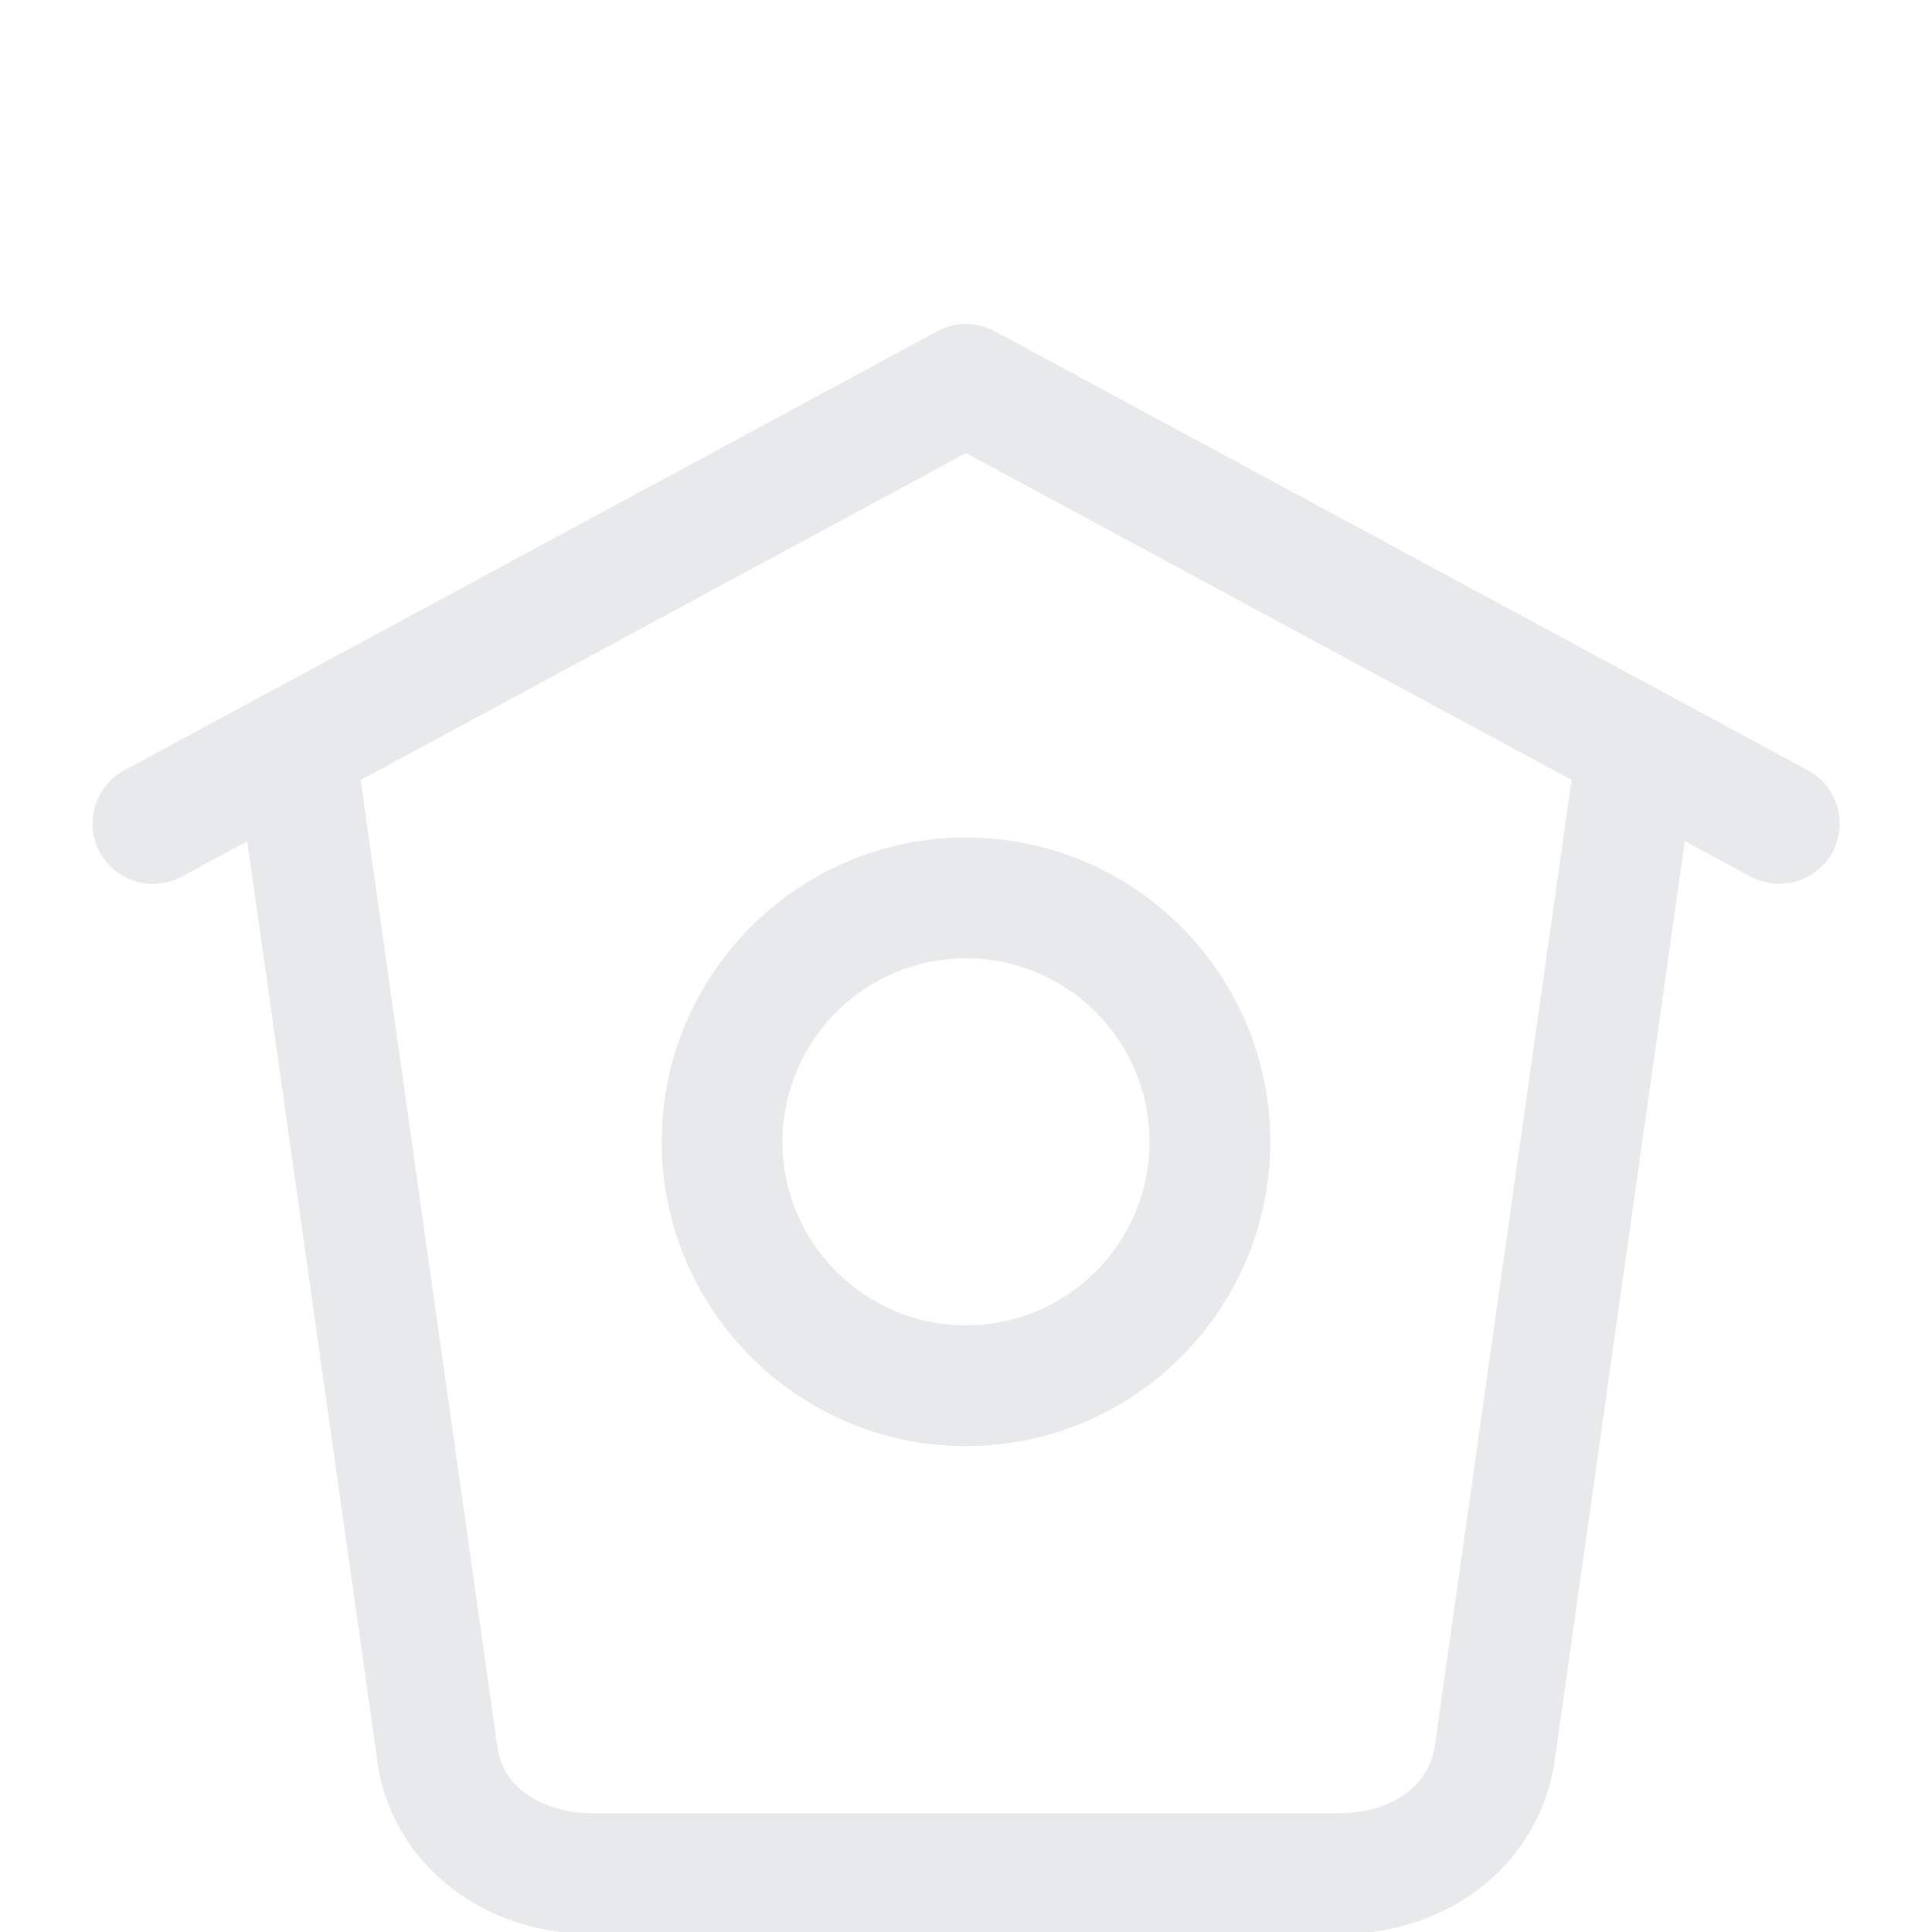<svg width="24" height="24" viewBox="0 0 24 24" fill="none" xmlns="http://www.w3.org/2000/svg">
<g clip-path="url(#clip0_19_40)">
<path d="M22.46 9.57L12.357 4.115C12.134 3.995 11.867 3.995 11.644 4.115L1.543 9.57C1.179 9.767 1.043 10.222 1.24 10.587C1.375 10.837 1.634 10.98 1.9 10.98C2.02 10.98 2.143 10.95 2.256 10.89L3.071 10.45L4.7 21.963C4.914 23.178 6.008 24.025 7.358 24.025H16.64C17.992 24.025 19.085 23.177 19.303 21.938L20.929 10.448L21.747 10.89C22.111 11.083 22.567 10.95 22.764 10.586C22.96 10.223 22.824 9.768 22.46 9.57V9.57ZM17.822 21.703C17.715 22.309 17.119 22.525 16.642 22.525H7.36C6.88 22.525 6.285 22.309 6.182 21.727L4.48 9.69L12 5.628L19.522 9.688L17.822 21.703V21.703Z" fill="#E7E9EA"/>
<path d="M8.22 14.184C8.22 16.268 9.915 17.964 12 17.964C14.085 17.964 15.78 16.268 15.78 14.184C15.78 12.1 14.085 10.404 12 10.404C9.915 10.404 8.22 12.1 8.22 14.184ZM14.28 14.184C14.28 15.442 13.258 16.464 12 16.464C10.742 16.464 9.72 15.442 9.72 14.184C9.72 12.926 10.742 11.904 12 11.904C13.258 11.904 14.28 12.926 14.28 14.184Z" fill="#E7E9EA"/>
</g>
<defs>
<clipPath id="clip0_19_40">
<rect width="24" height="24" fill="white"/>
</clipPath>
</defs>
</svg>
